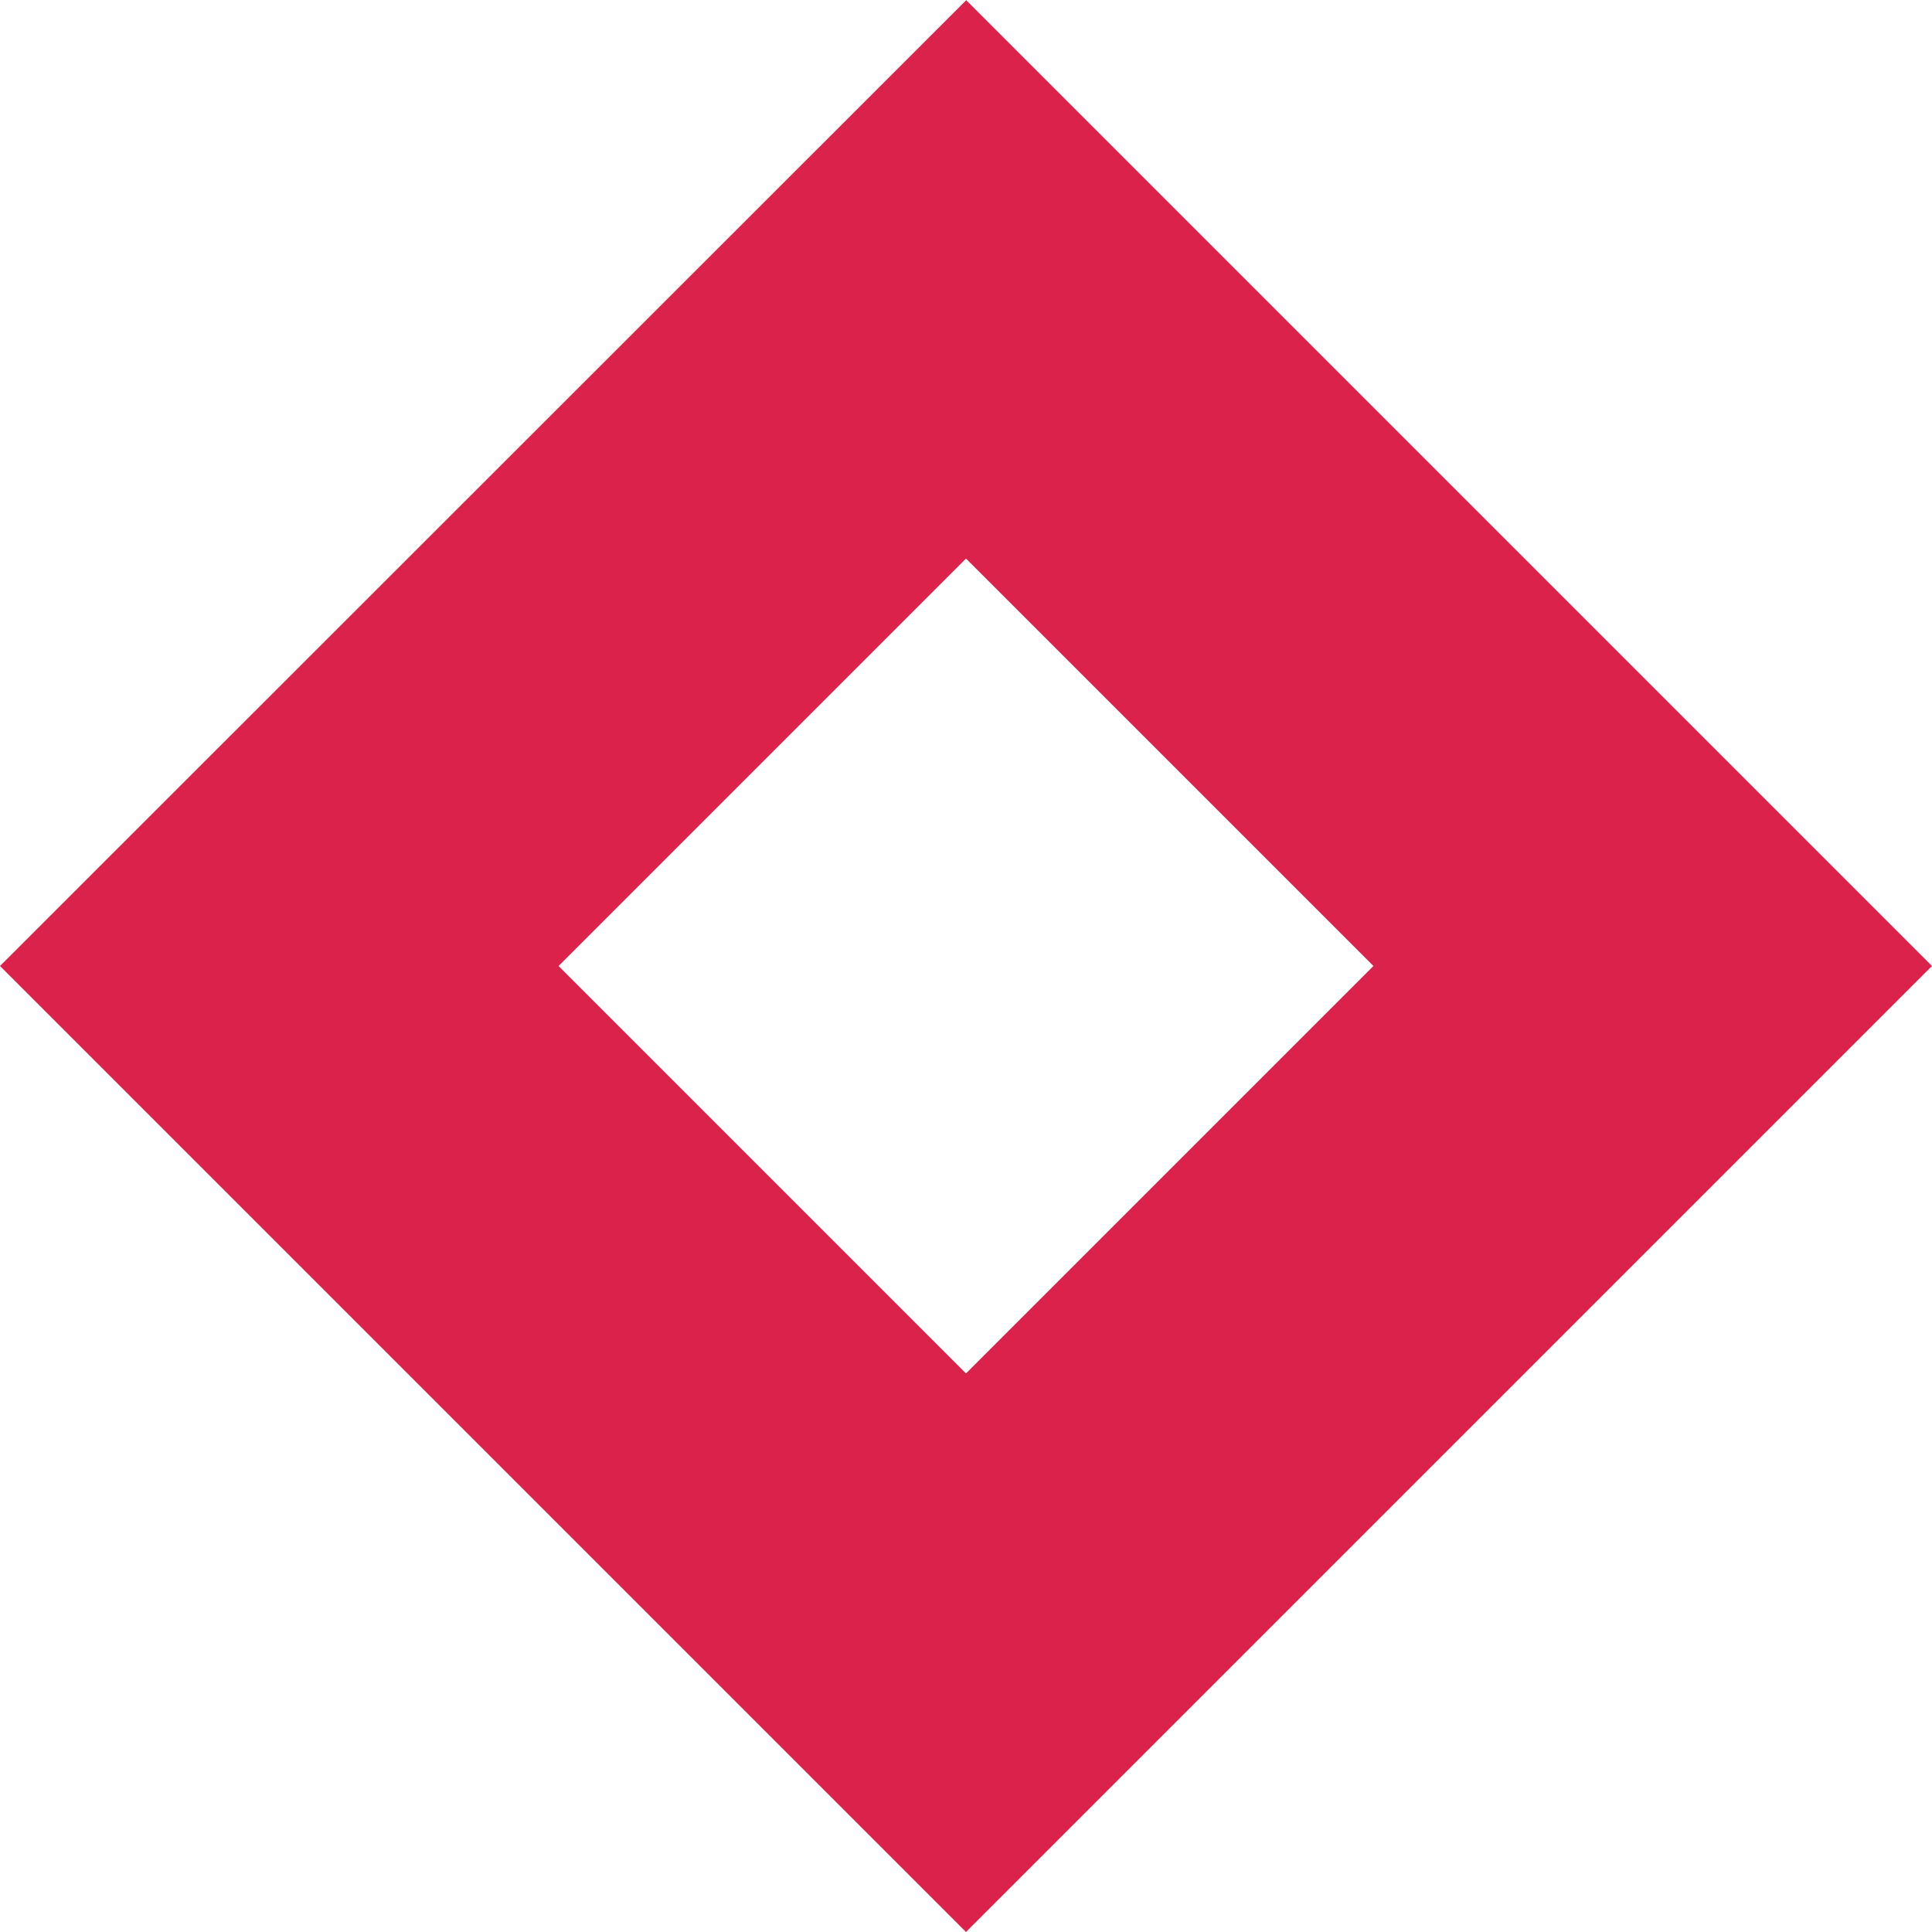 <svg xmlns="http://www.w3.org/2000/svg" viewBox="0 0 225 225"><defs><style>.cls-1{fill:#db224b;}</style></defs><title>icon_romb</title><g id="Слой_5" data-name="Слой 5"><path class="cls-1" d="M125,77.55,172.45,125,125,172.45,77.55,125,125,77.55m0-65L12.5,125,125,237.5,237.5,125,125,12.5Z" transform="translate(-12.5 -12.5)"/></g></svg>